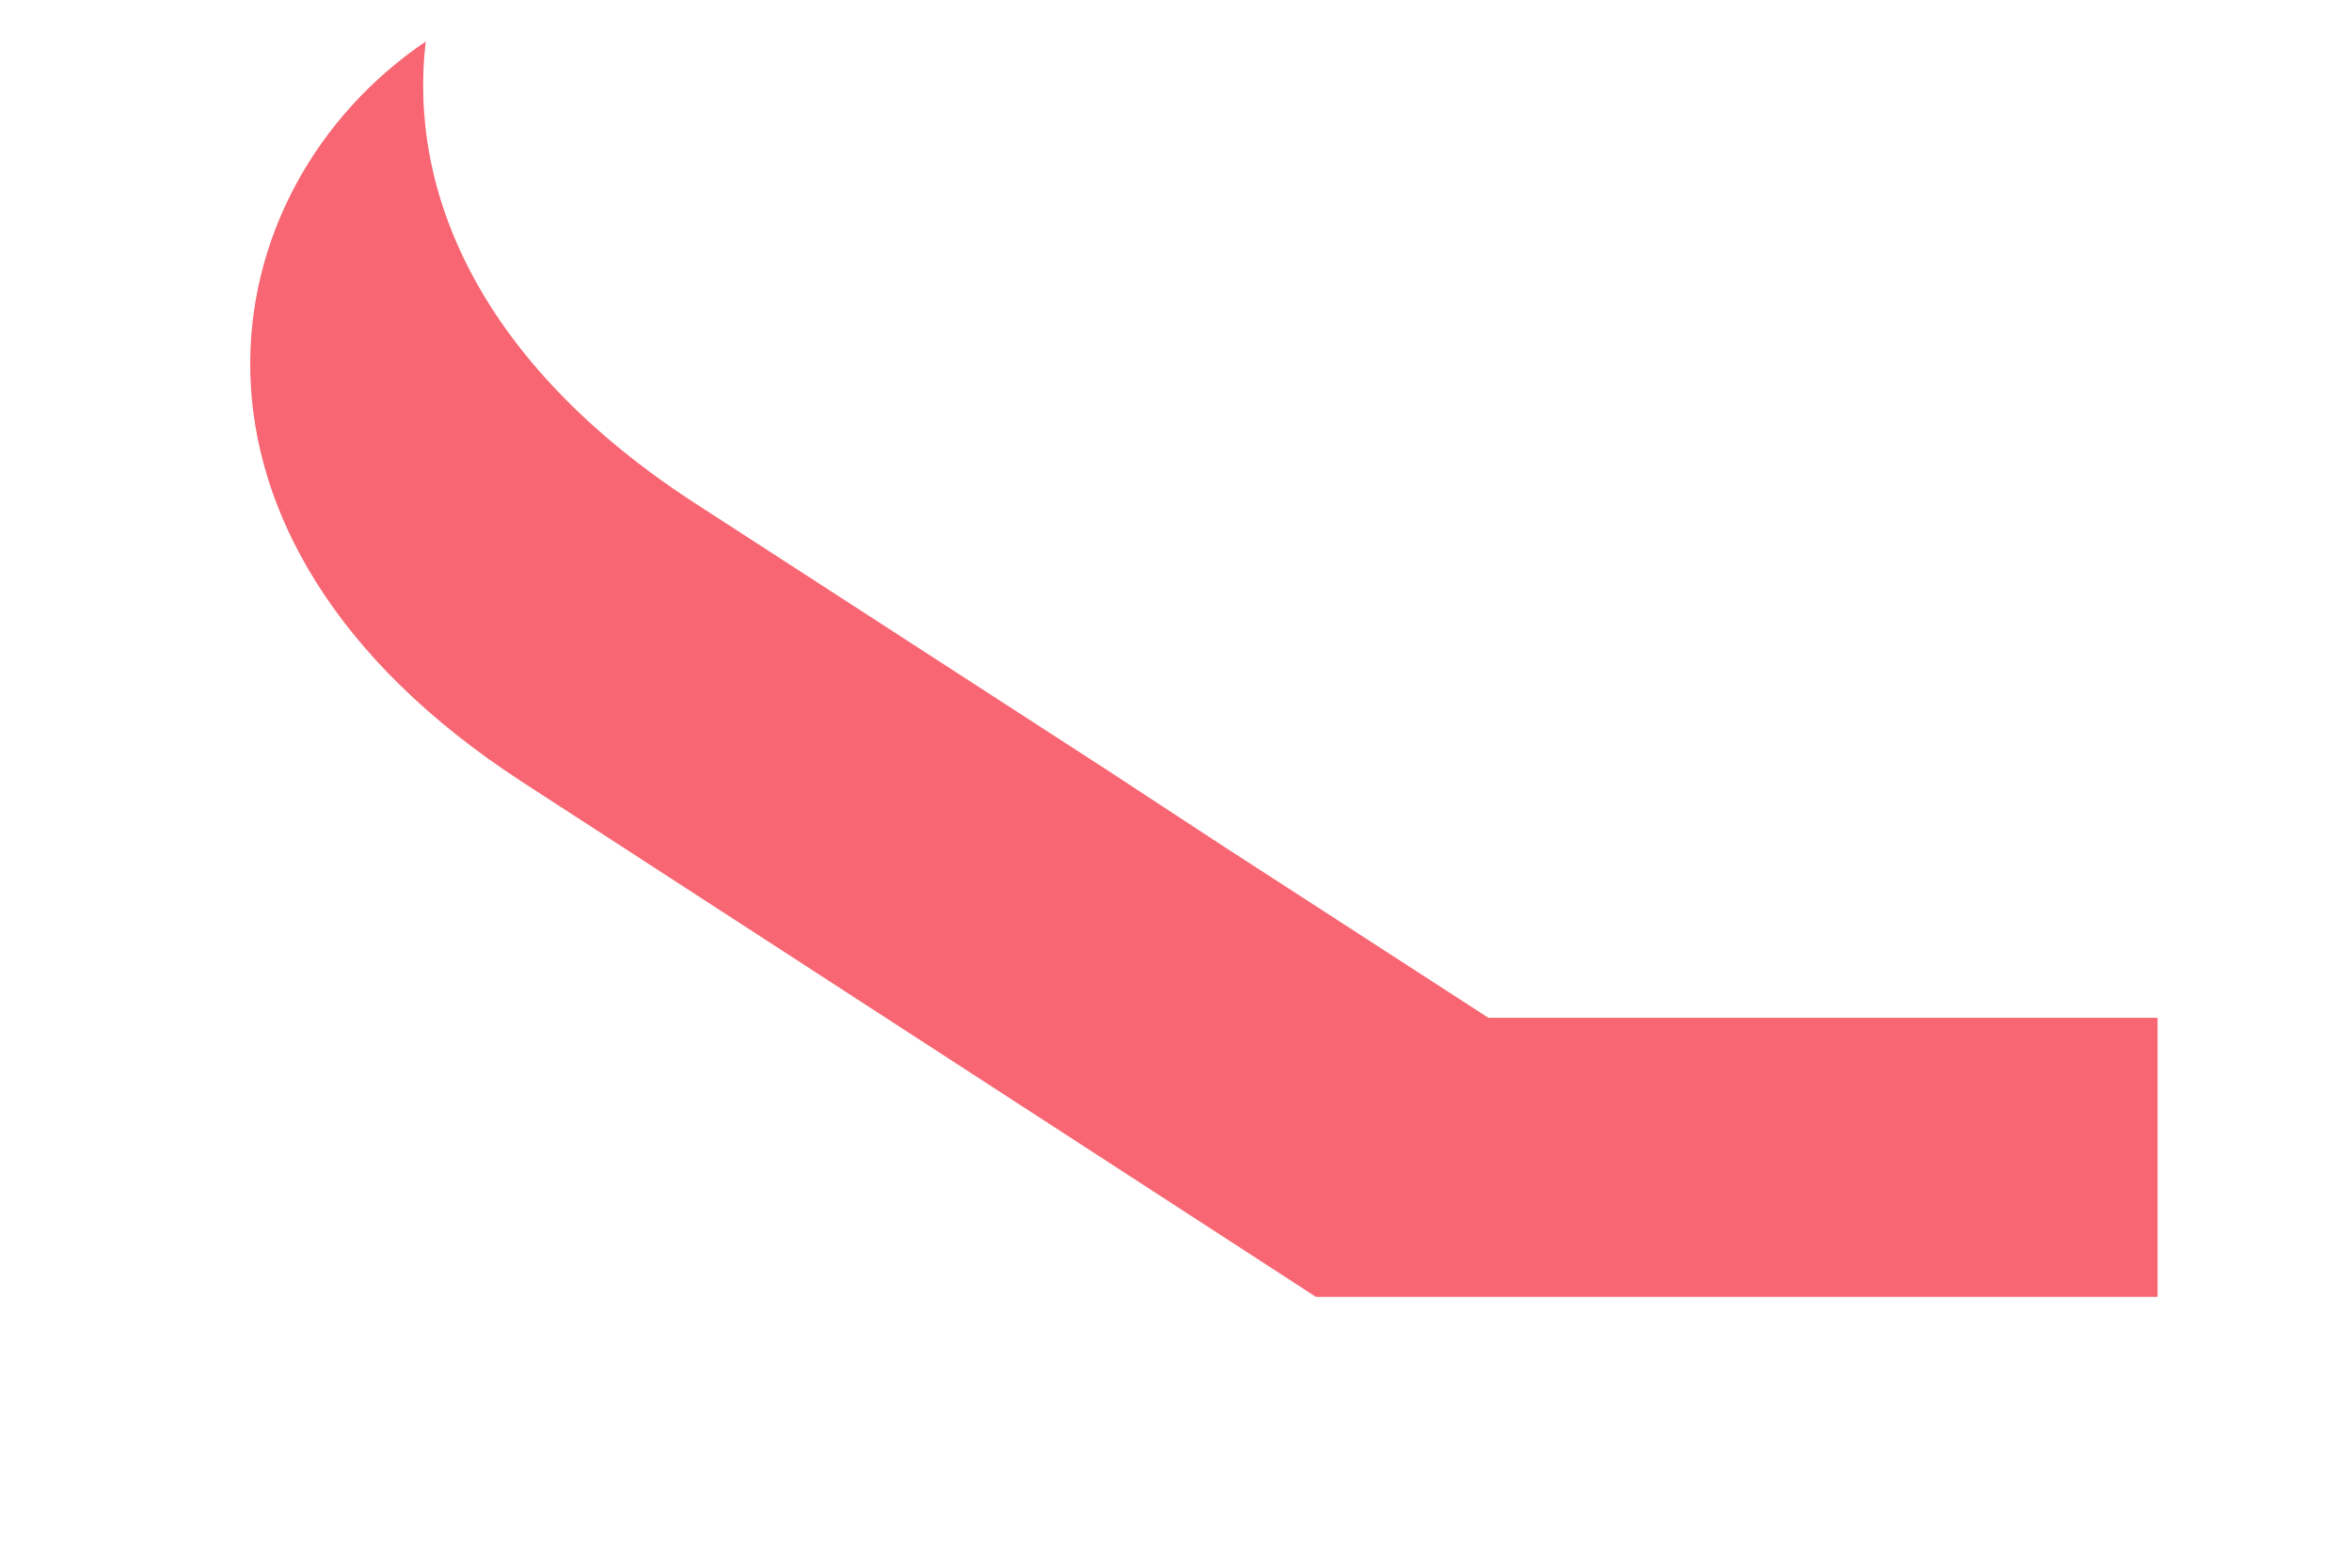 <svg width="6" height="4" viewBox="0 0 6 4" fill="none" xmlns="http://www.w3.org/2000/svg">
<path fill-rule="evenodd" clip-rule="evenodd" d="M1.332 1.995C0.363 1.365 0.534 0.479 1.086 0.106C1.041 0.489 1.223 0.927 1.773 1.284L2.823 1.964L3.119 2.158L3.797 2.597H5.504V3.309H3.357L2.679 2.869L1.332 1.995Z" fill="#F76672"/>
</svg>
